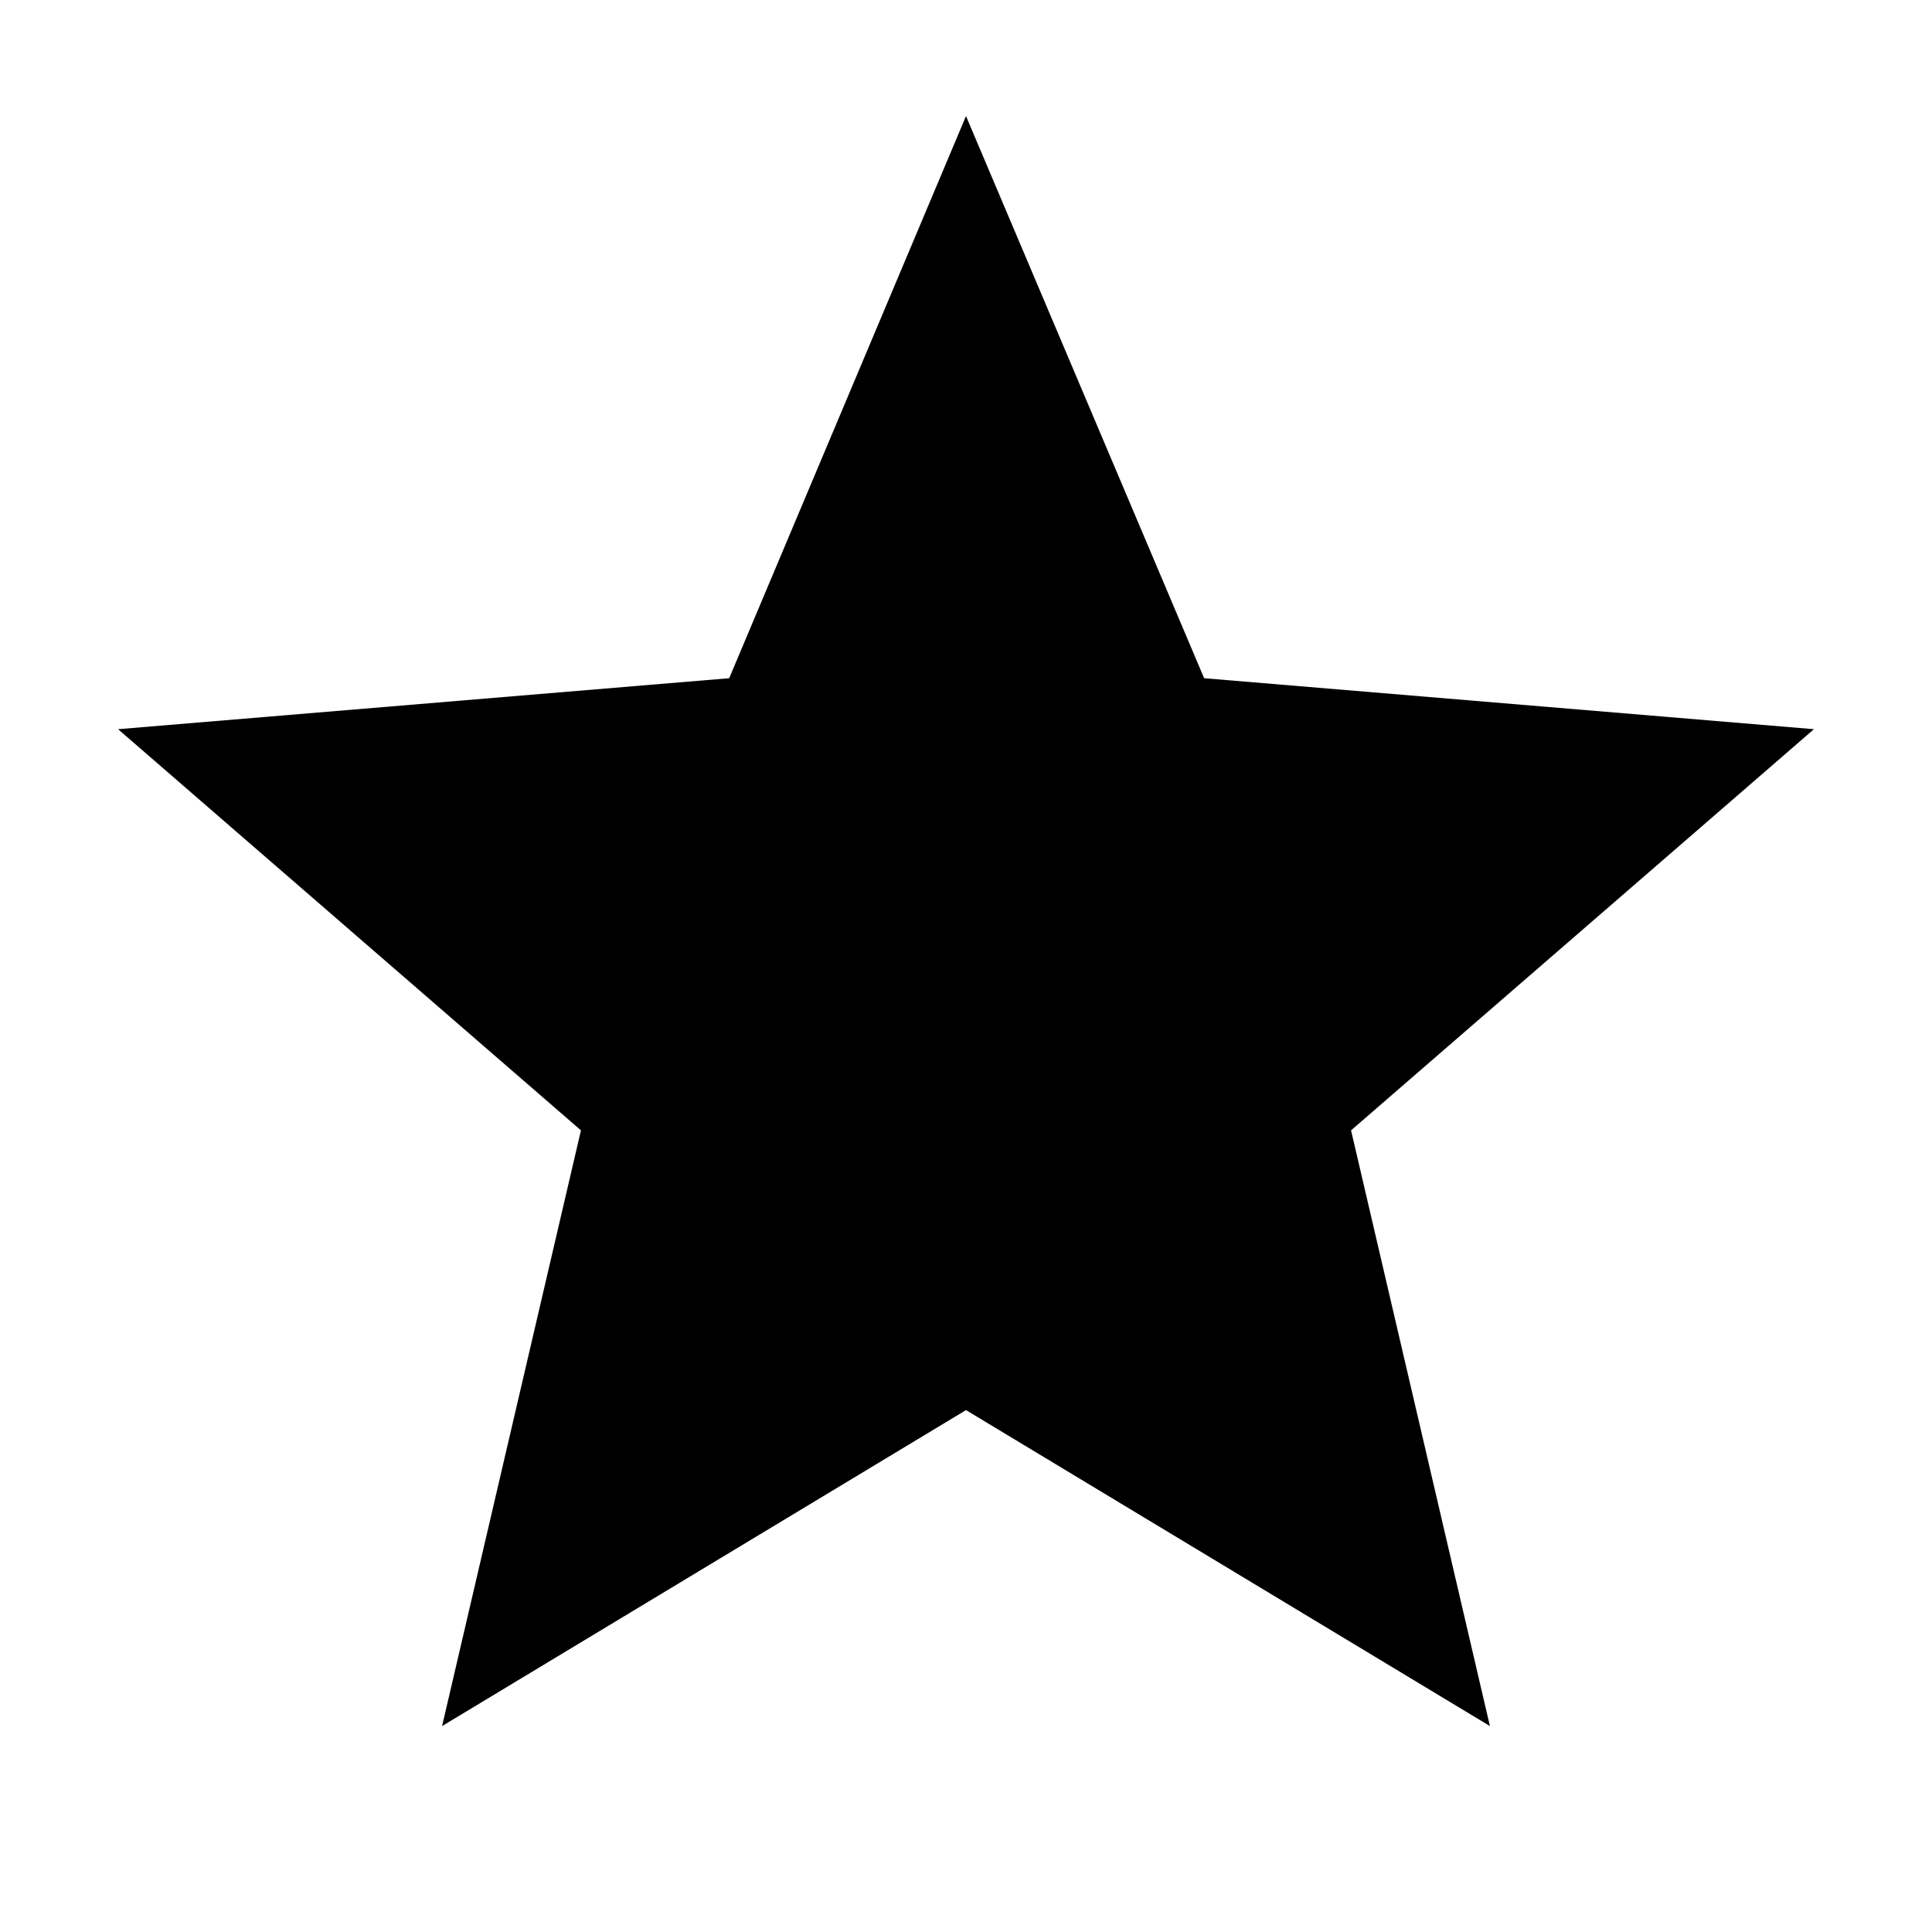 <svg xmlns="http://www.w3.org/2000/svg" height="40" viewBox="0 -960 960 960" width="40"><path d="m219.67-102.33 69-296-230-199.34L362.33-623 480-902.33 598.33-623l303 25.33-230 199.34 69 296-260.33-157-260.33 157Z"/></svg>